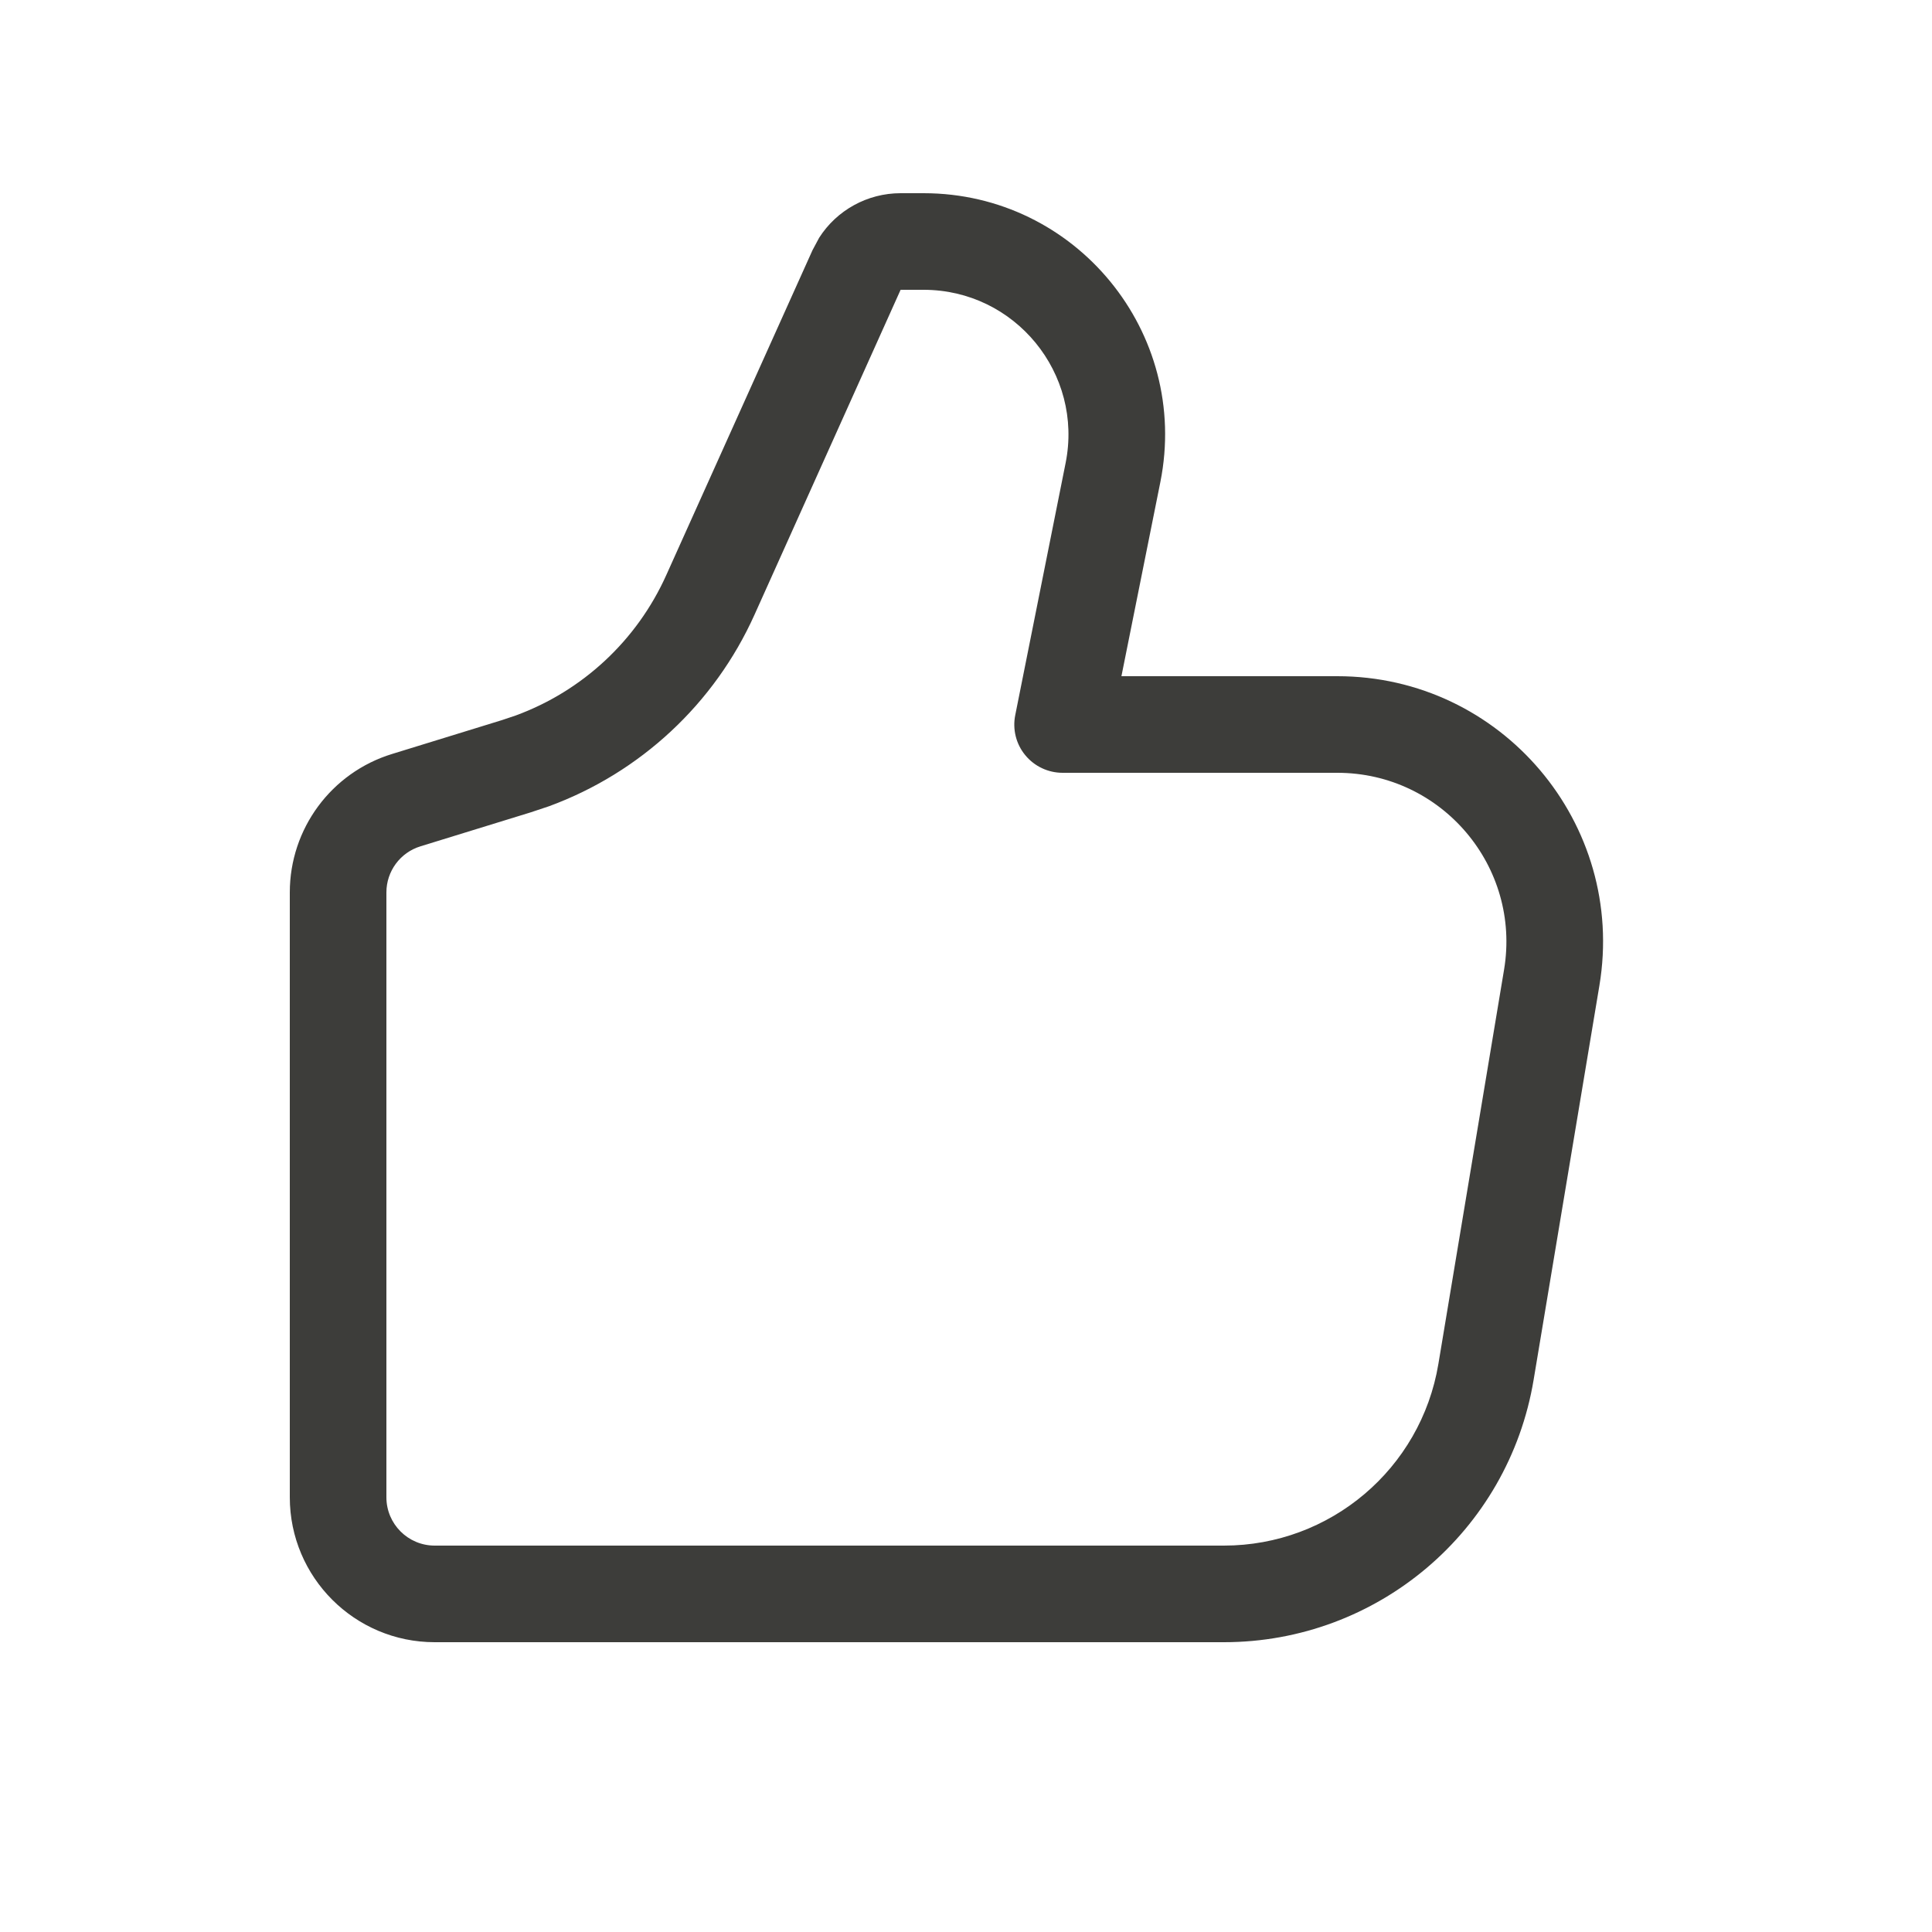 <svg width="20" height="20" viewBox="0 0 20 20" fill="none" xmlns="http://www.w3.org/2000/svg">
<path d="M9.561 2C11.138 2 12.321 3.443 12.012 4.99L11.609 7H13.844C15.543 7 16.836 8.526 16.557 10.202L15.876 14.284C15.615 15.851 14.259 17 12.67 17H4.5C3.672 17 3 16.328 3 15.5V9.238C3 8.58 3.429 7.998 4.059 7.805L5.198 7.454L5.338 7.407C6.03 7.153 6.593 6.63 6.897 5.954L8.411 2.59L8.48 2.461C8.662 2.176 8.979 2 9.323 2H9.561ZM7.81 6.365C7.395 7.287 6.627 7.999 5.684 8.346L5.492 8.41L4.353 8.761C4.143 8.825 4 9.019 4 9.238V15.5C4 15.776 4.224 16 4.5 16H12.67C13.77 16 14.709 15.205 14.89 14.12L15.57 10.038C15.748 8.971 14.925 8 13.844 8H11C10.85 8 10.708 7.933 10.613 7.817C10.518 7.702 10.48 7.549 10.51 7.402L11.031 4.794C11.217 3.866 10.507 3 9.561 3H9.323L7.81 6.365Z" fill="#3D3D3A"/>
</svg>

